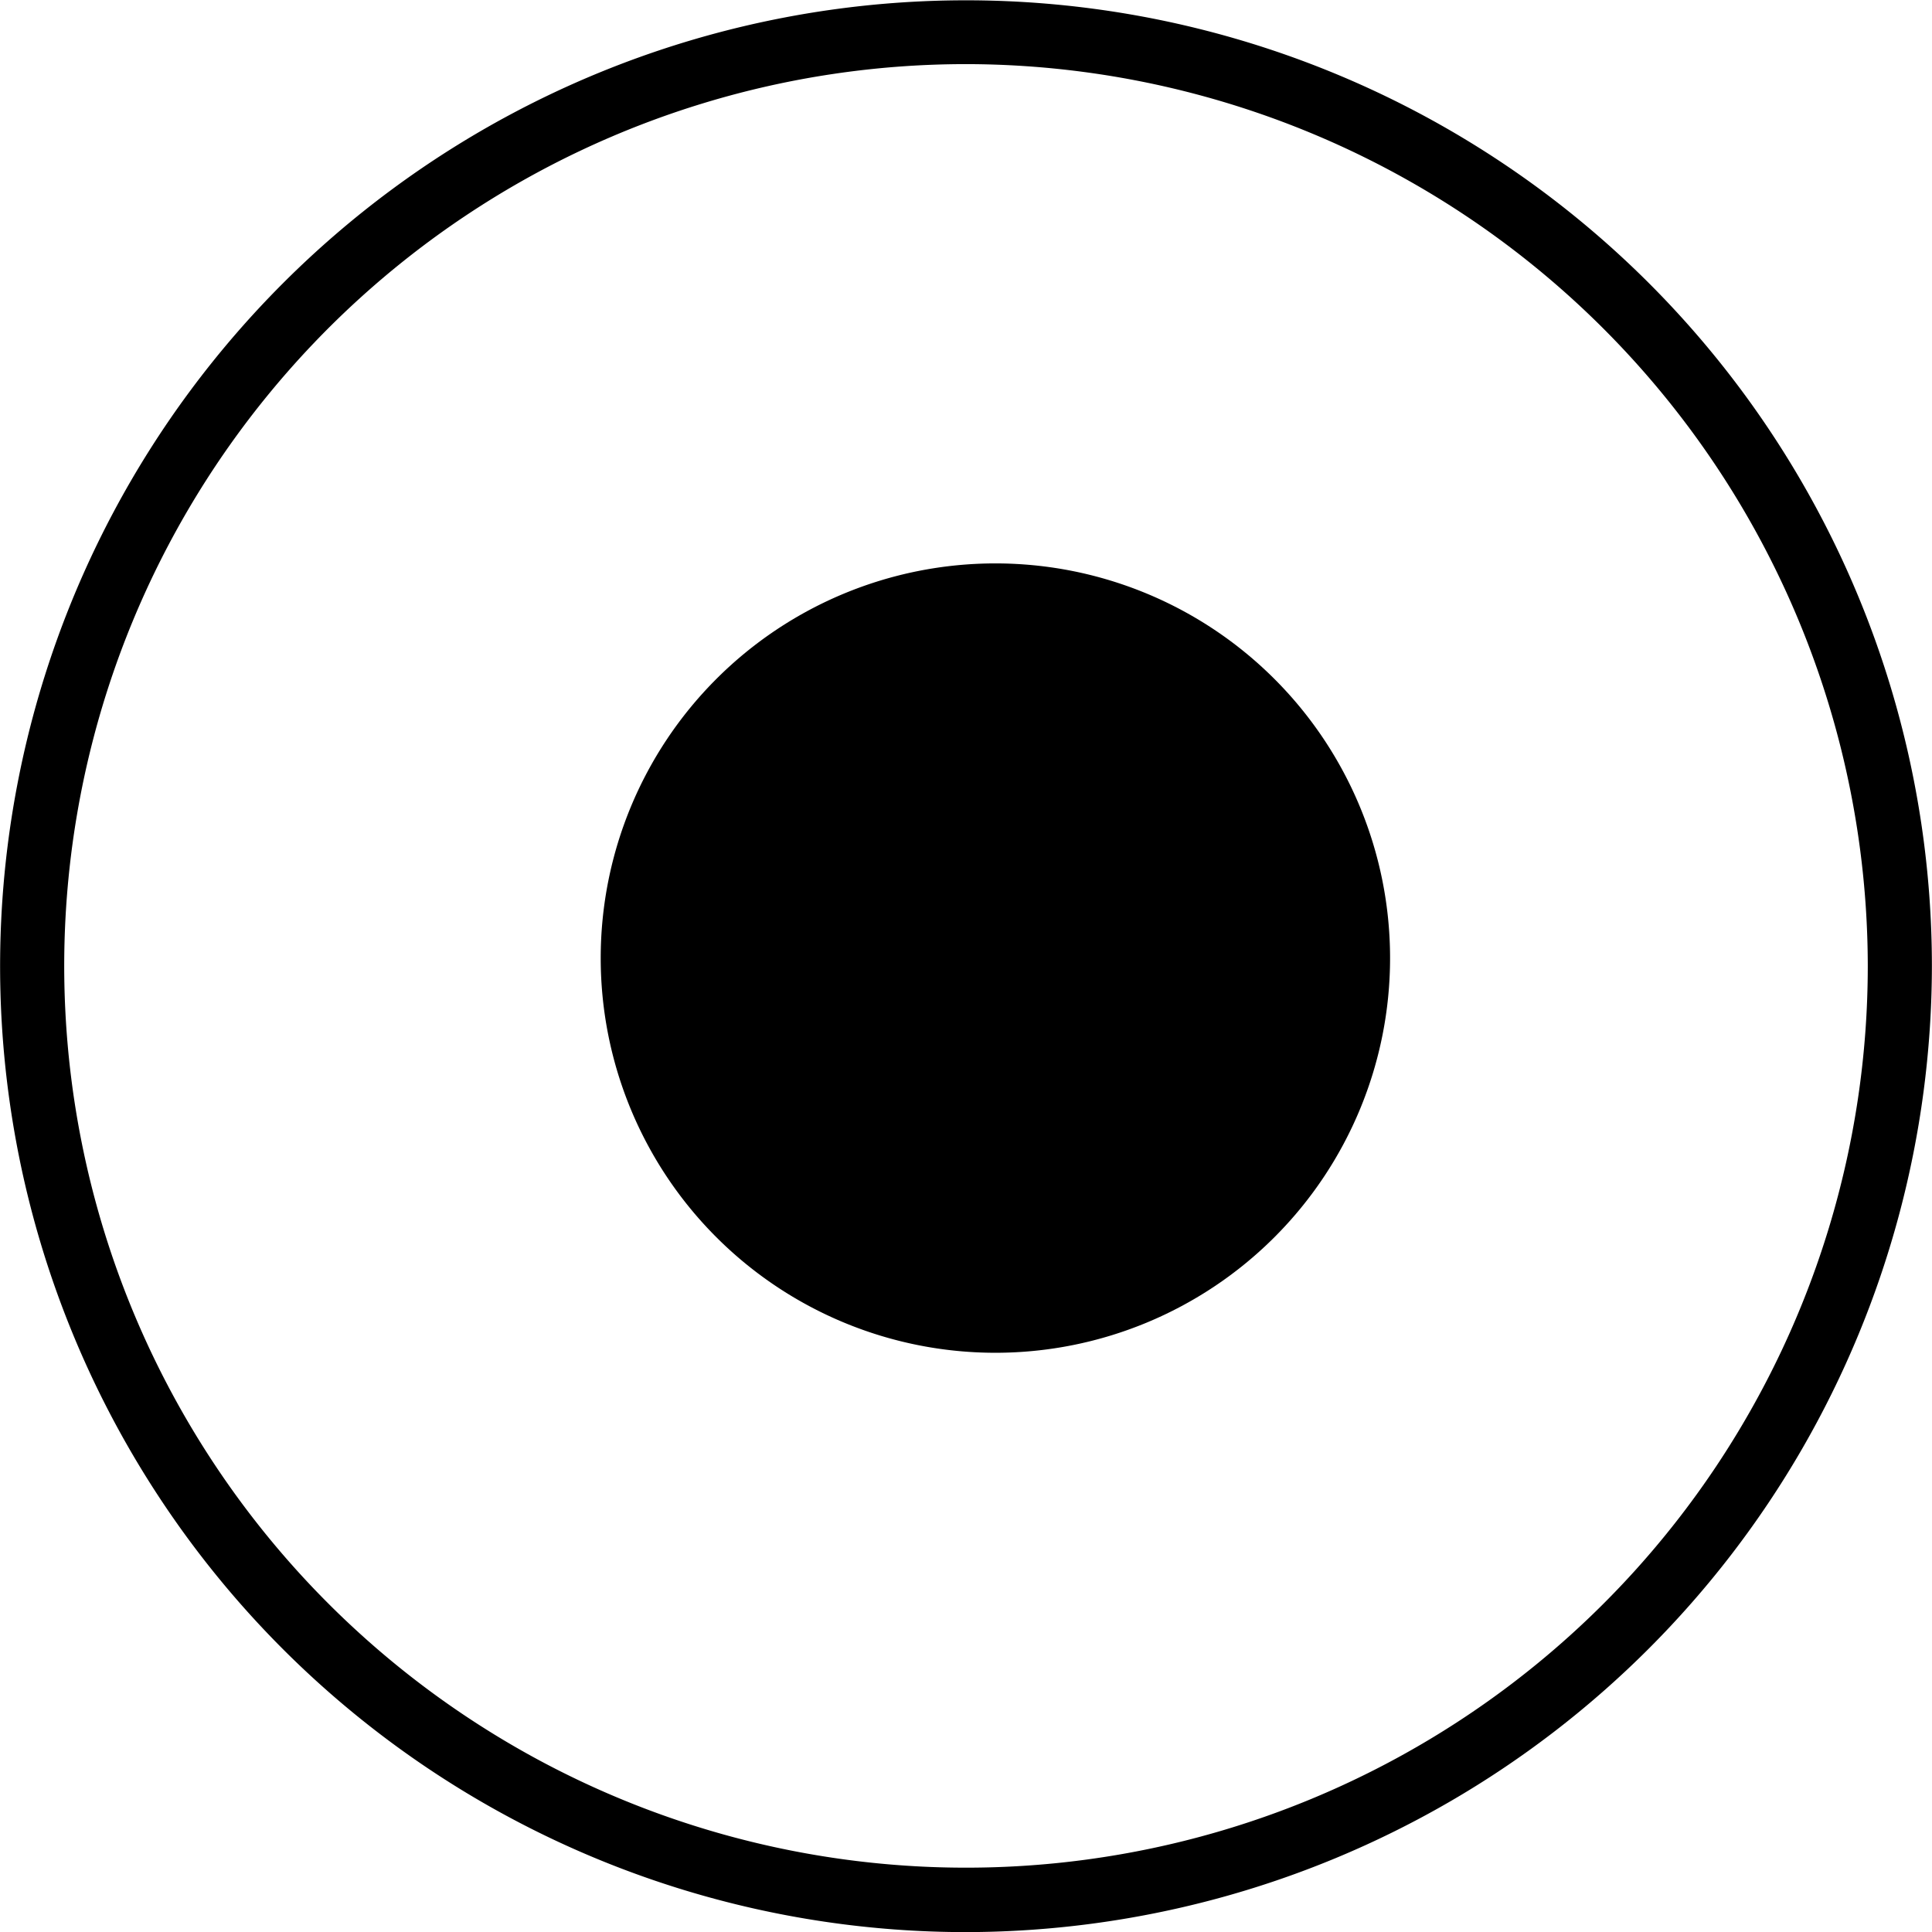 <svg id="图层_1" data-name="图层 1" xmlns="http://www.w3.org/2000/svg" viewBox="0 0 188.02 188.02"><title>xuanzhong</title><path d="M97.14,194.79a94,94,0,1,1,94-94A94.13,94.13,0,0,1,97.14,194.79ZM97.14,13a87.76,87.76,0,1,0,87.76,87.76A87.86,87.86,0,0,0,97.14,13Z" transform="translate(-3.13 -6.76)"/><path d="M61.59,100A38.41,38.41,0,1,0,100,61.59,38.41,38.41,0,0,0,61.59,100Z" transform="translate(-3.13 -6.76)"/></svg>